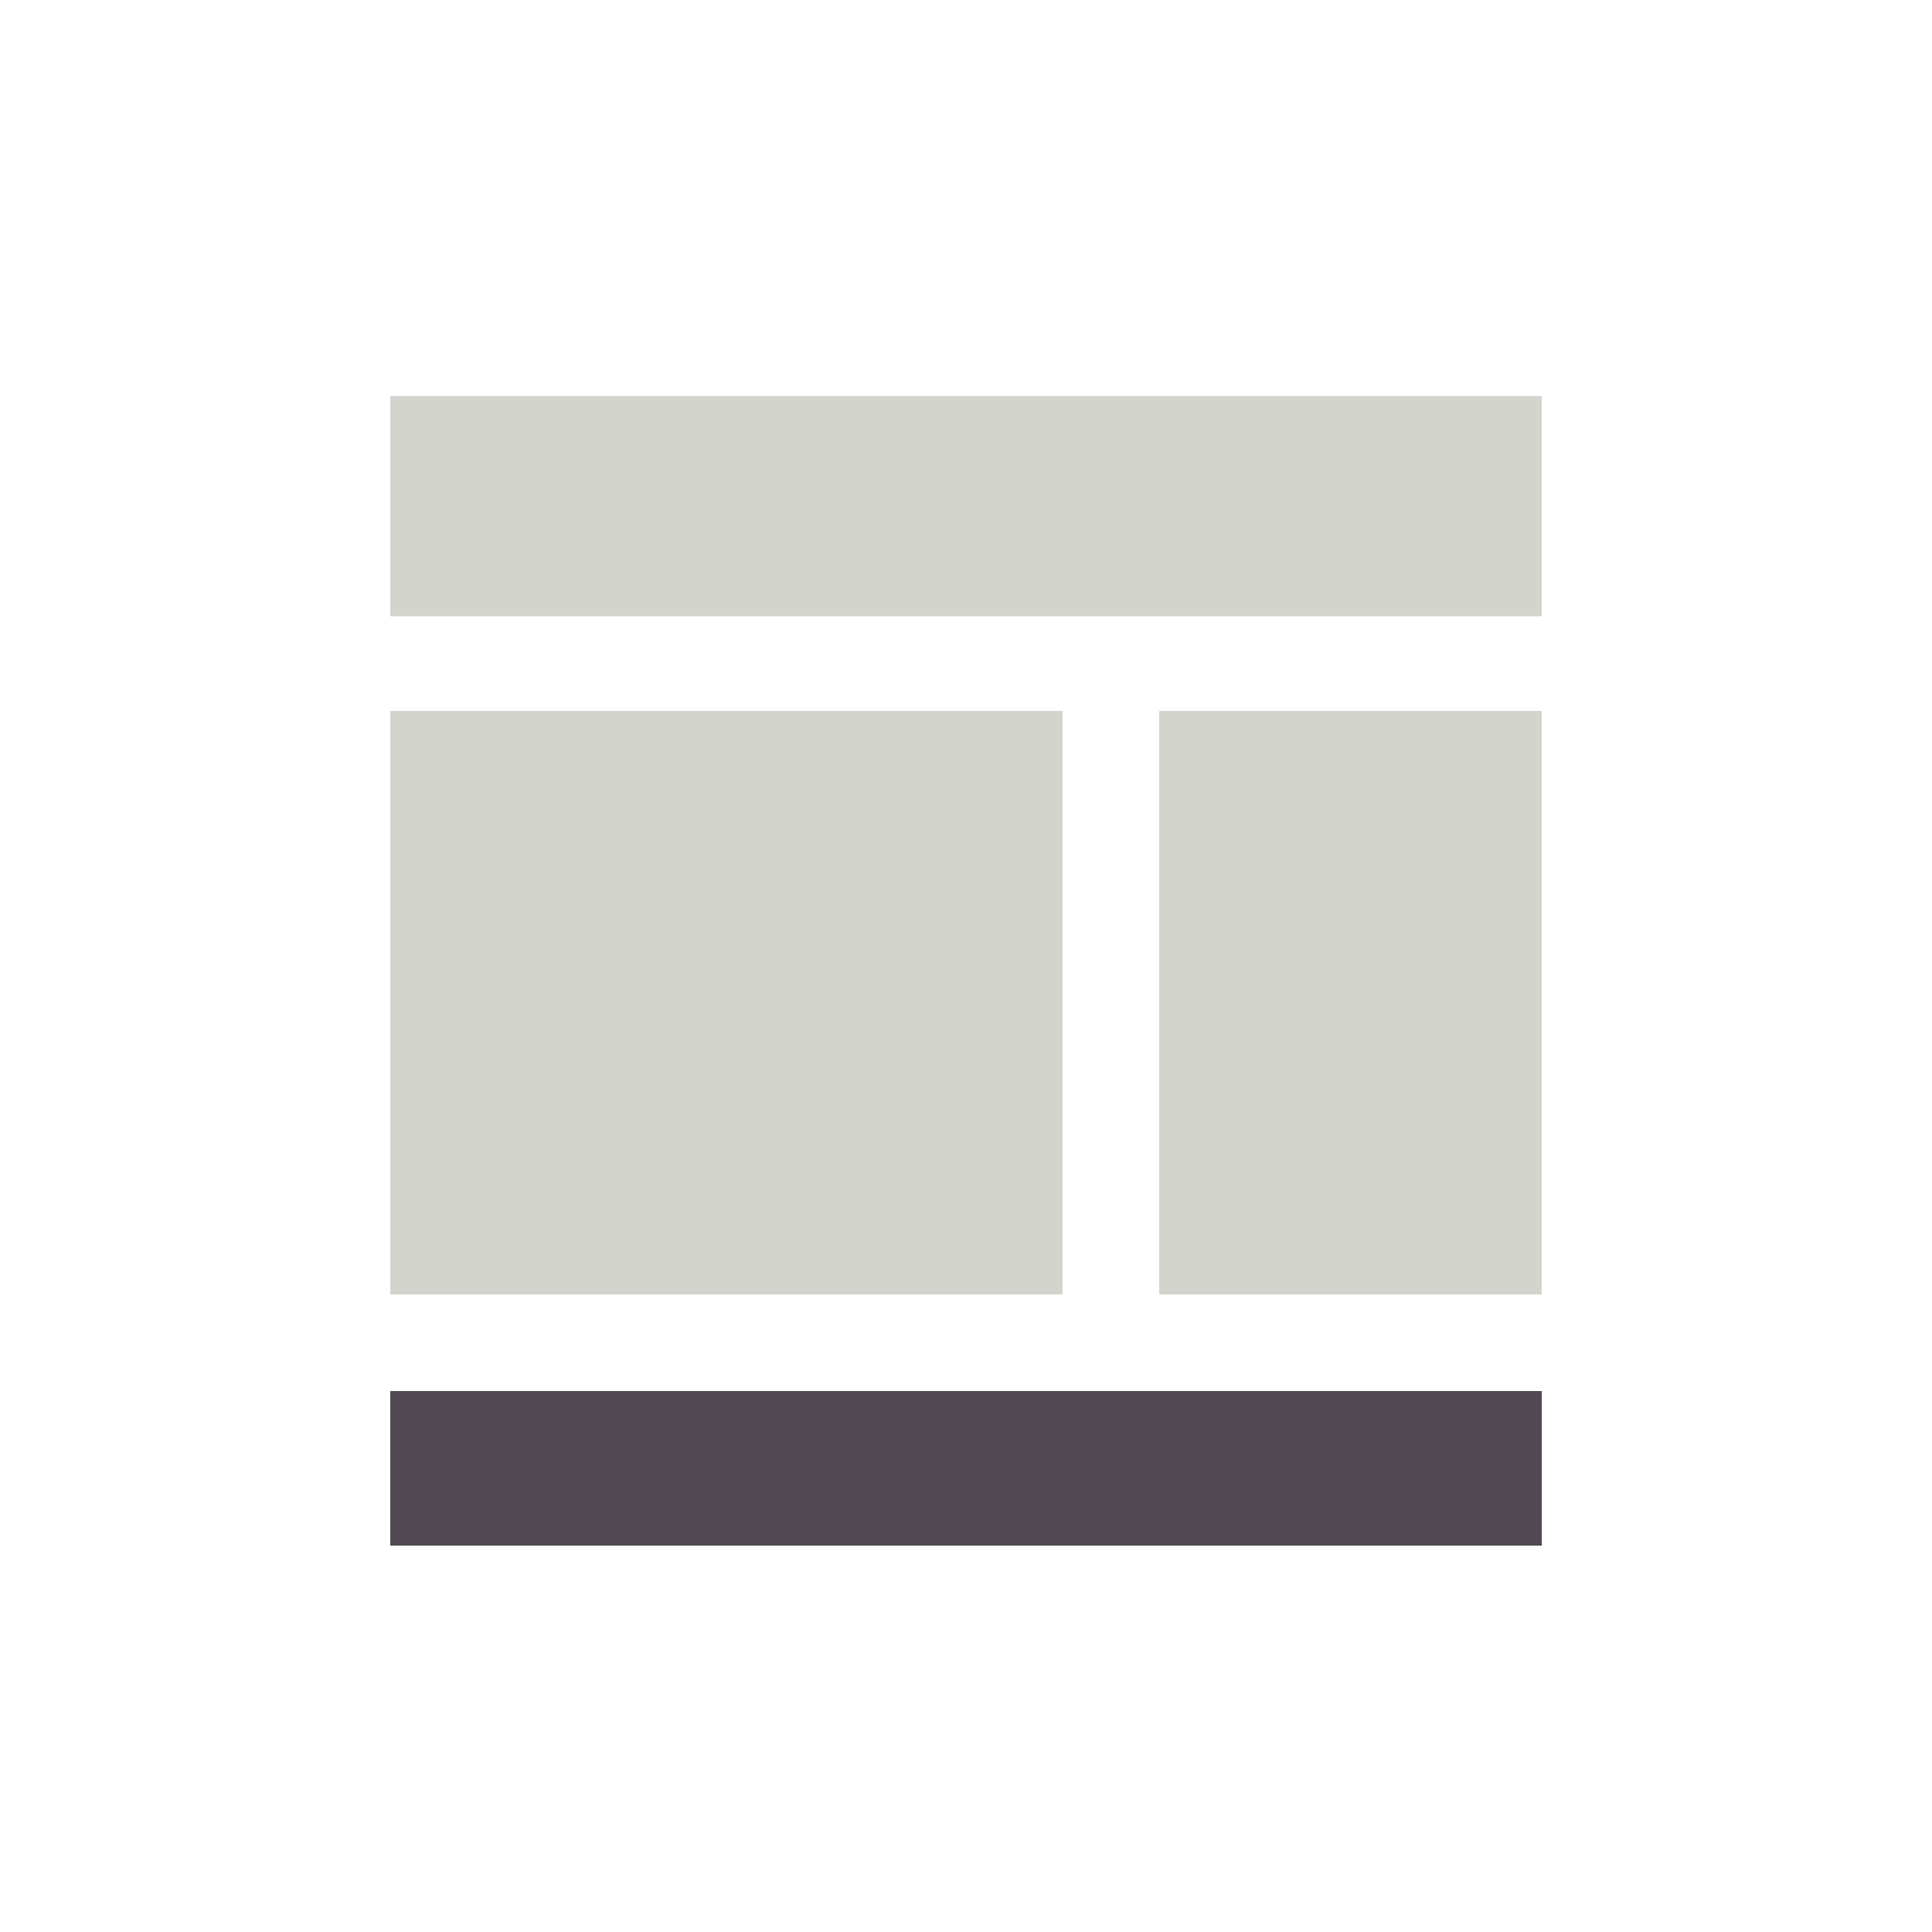 <?xml version="1.0" encoding="utf-8"?>
<!-- Generator: Adobe Illustrator 23.0.1, SVG Export Plug-In . SVG Version: 6.00 Build 0)  -->
<svg version="1.1" id="Layout_footer" xmlns="http://www.w3.org/2000/svg" xmlns:xlink="http://www.w3.org/1999/xlink" x="0px"
	 y="0px" viewBox="0 0 500 500" style="enable-background:new 0 0 500 500;" xml:space="preserve">
<style type="text/css">
	.st0{fill:#D4D4CE;}
	.st1{fill:#514853;}
</style>
<rect x="101" y="184" class="st0" width="174" height="151"/>
<rect x="101" y="102.5" class="st0" width="298" height="57"/>
<rect x="300" y="184" class="st0" width="99" height="151"/>
<rect x="101" y="360" class="st1" width="298" height="40"/>
</svg>

